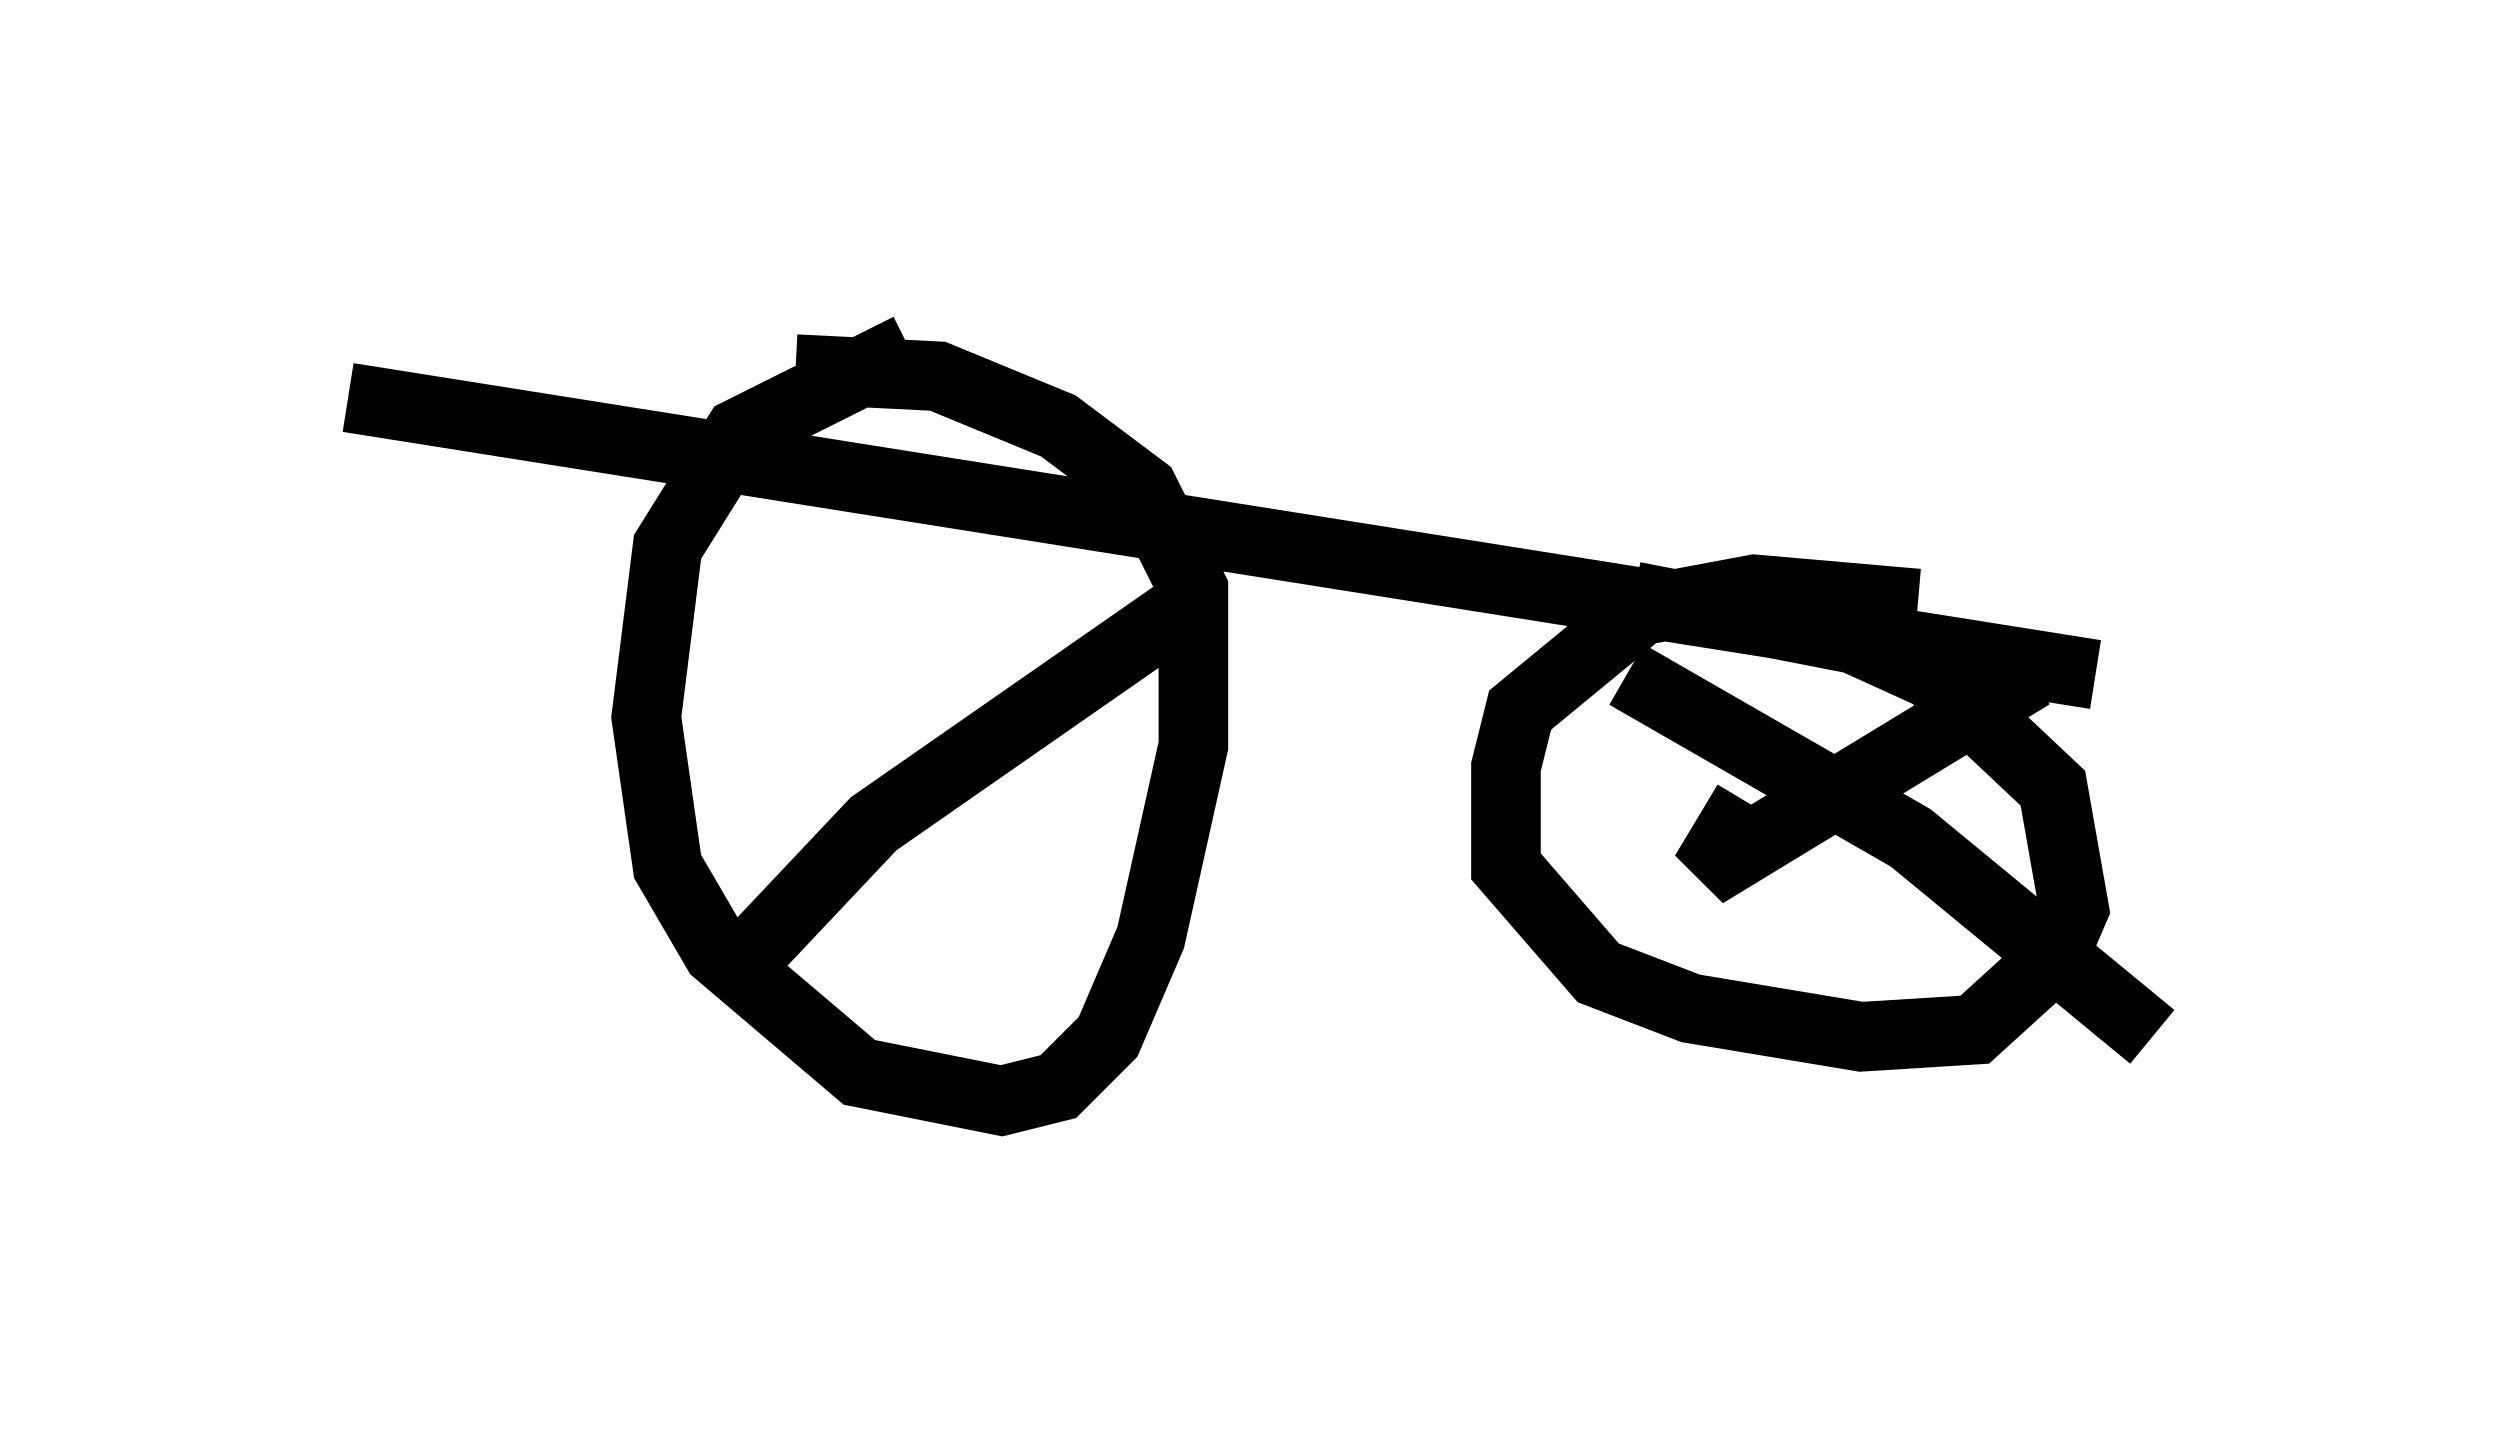 <?xml version="1.0" encoding="utf-8" ?>
<svg baseProfile="full" height="20.821" version="1.1" width="35.929" xmlns="http://www.w3.org/2000/svg" xmlns:ev="http://www.w3.org/2001/xml-events" xmlns:xlink="http://www.w3.org/1999/xlink"><defs /><rect fill="white" height="20.821" width="35.929" x="0" y="0" /><path d="M14.086, 5 m-1.021, 0.0 l-2.45, 1.225 -1.021, 1.633 l-0.306, 2.45 0.306, 2.144 l0.715, 1.225 2.042, 1.735 l2.042, 0.408 0.817, -0.204 l0.715, -0.715 0.613, -1.429 l0.613, -2.756 0.0, -2.246 l-0.715, -1.429 -1.225, -0.919 l-1.735, -0.715 -2.042, -0.102 m16.129, 3.369 l-2.348, -0.204 -1.633, 0.306 l-1.735, 1.429 -0.204, 0.817 l0.0, 1.429 1.327, 1.531 l1.327, 0.51 2.45, 0.408 l1.633, -0.102 1.123, -1.021 l0.306, -0.715 -0.306, -1.735 l-1.735, -1.633 -1.123, -0.51 l-3.165, -0.613 m-18.477, -2.858 l25.113, 3.981 m-5.002, 1.838 l-0.613, 1.021 4.696, -2.858 m-5.819, 0.0 l4.083, 2.348 3.471, 2.858 m-20.111, -1.225 l1.735, -1.838 4.696, -3.267 " fill="none" stroke="black" stroke-width="1" /></svg>